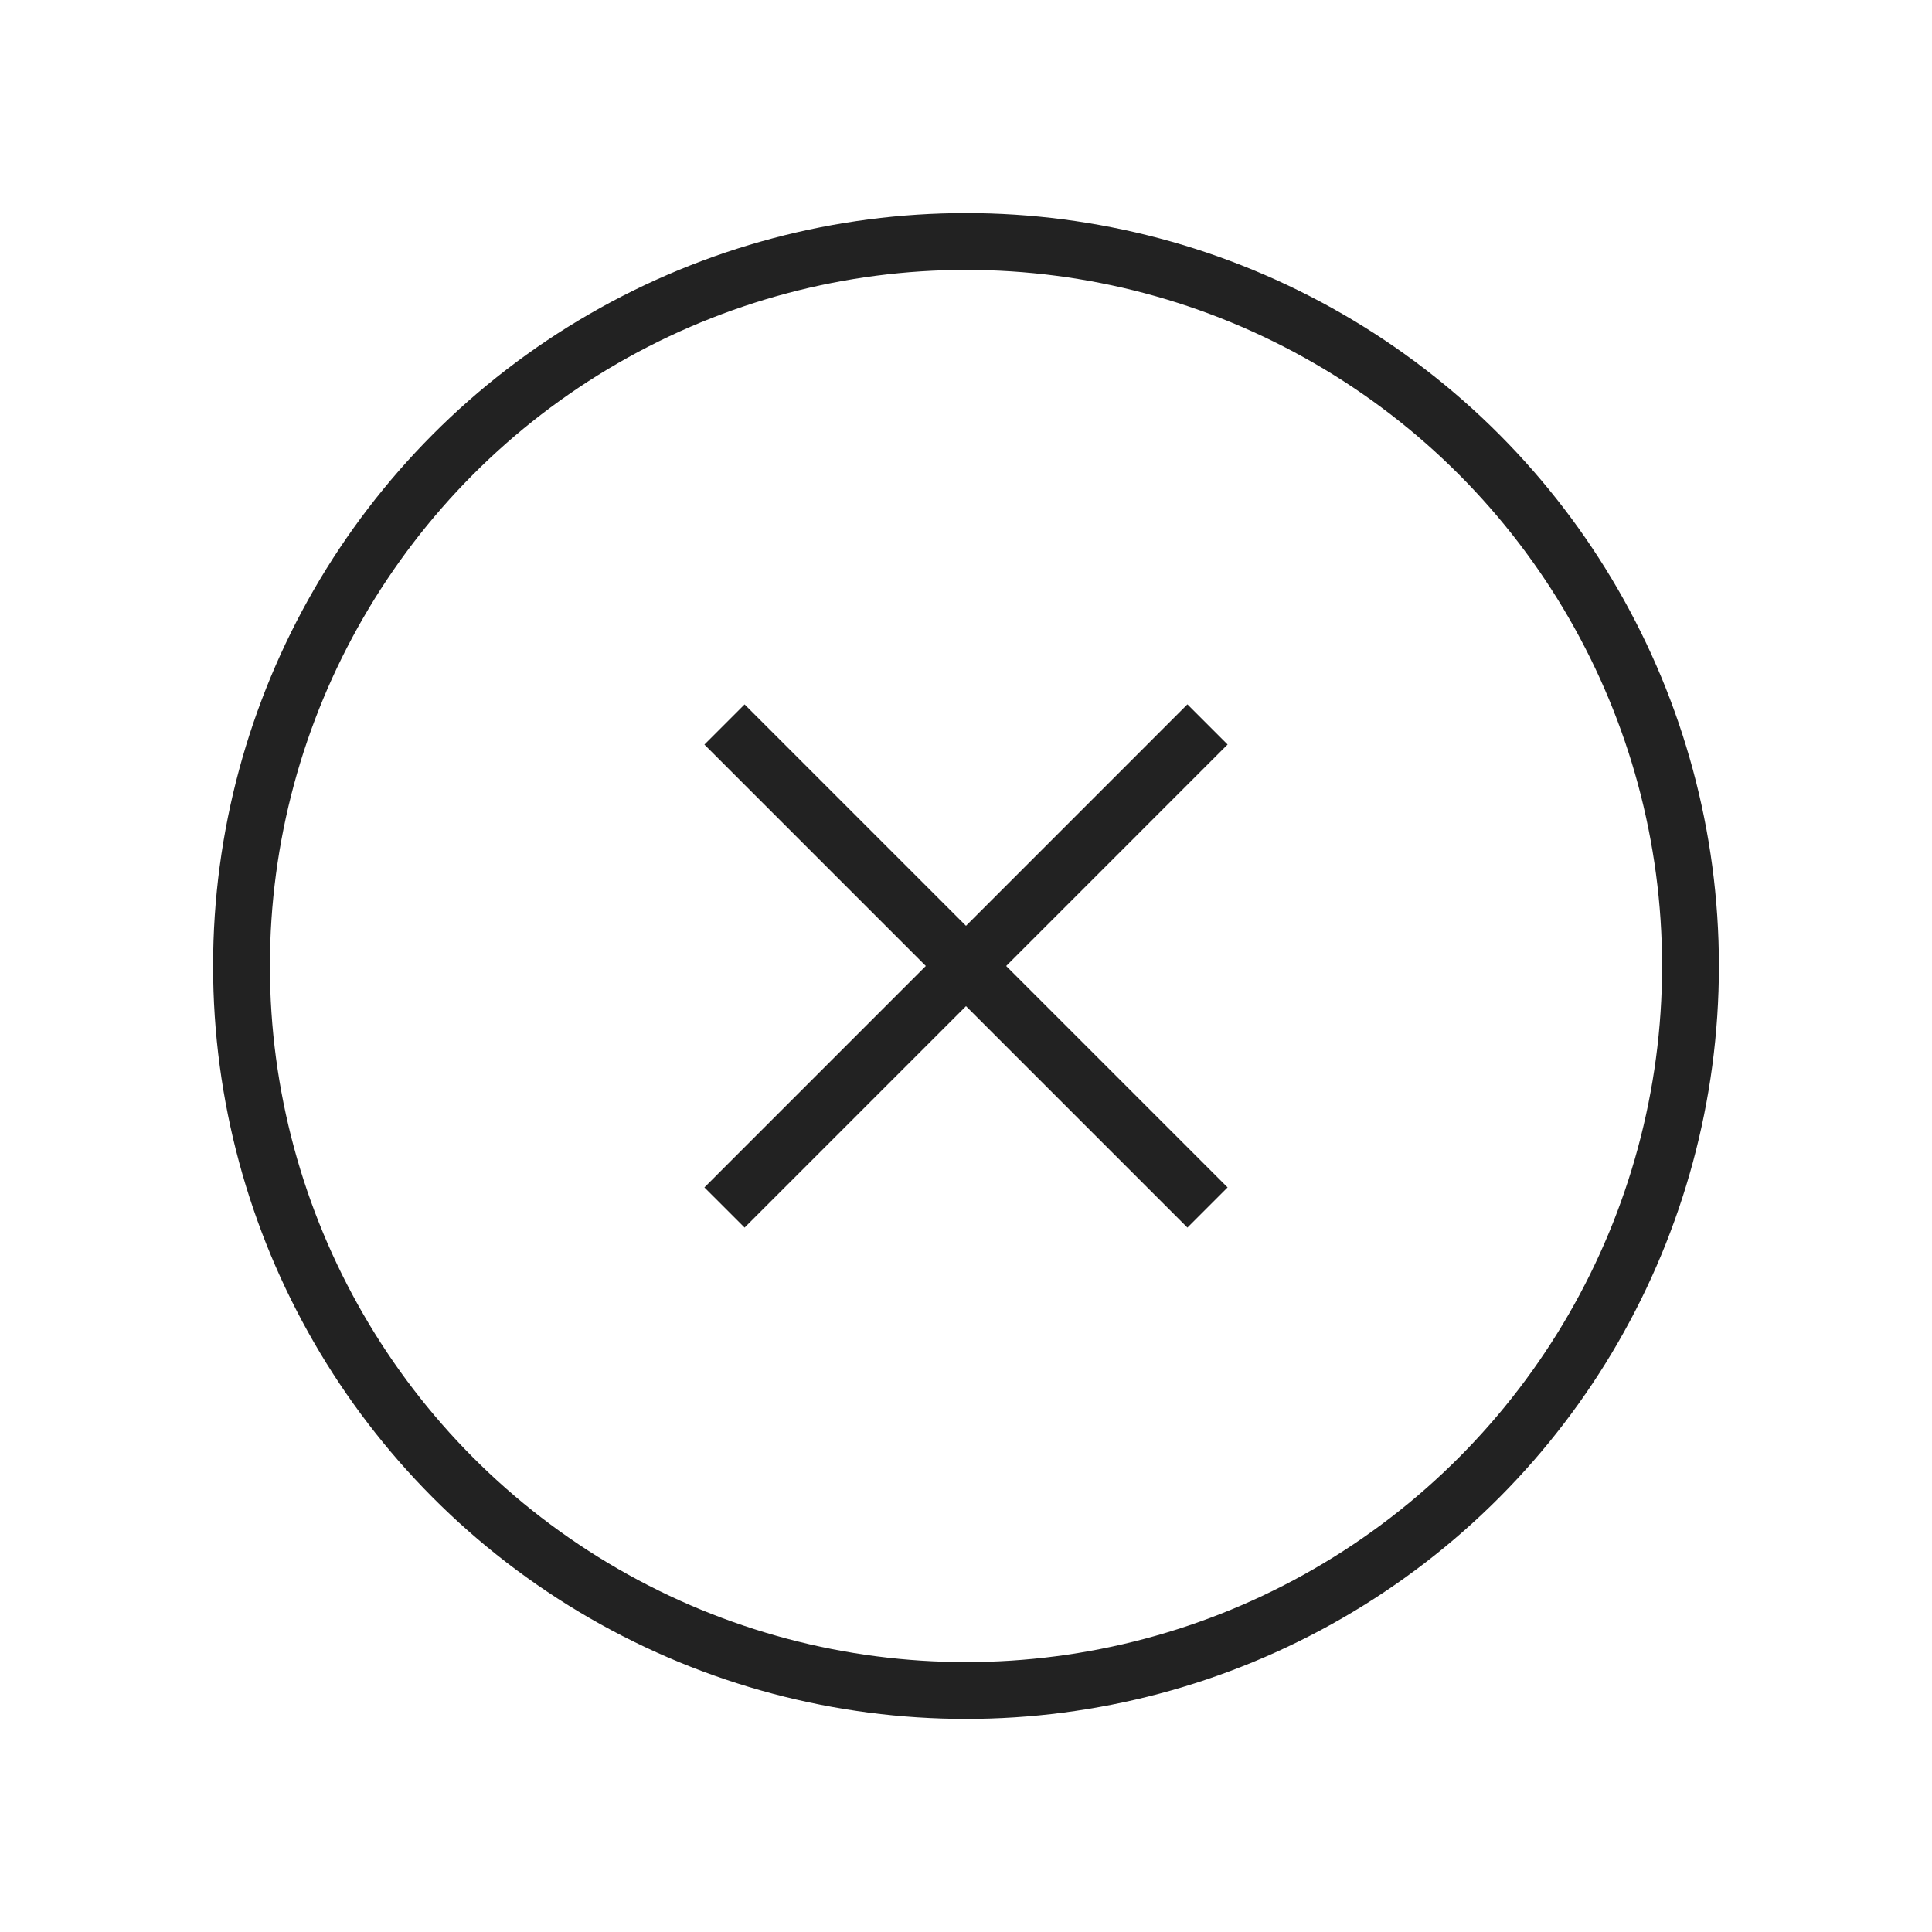 <svg width="34" height="34" viewBox="0 0 34 34" fill="none" xmlns="http://www.w3.org/2000/svg">
<circle cx="17" cy="17" r="12.75" stroke="#222222"/>
<path d="M12.75 21.25L21.25 12.749" stroke="#222222"/>
<path d="M21.25 21.25L12.75 12.75" stroke="#222222"/>
</svg>
